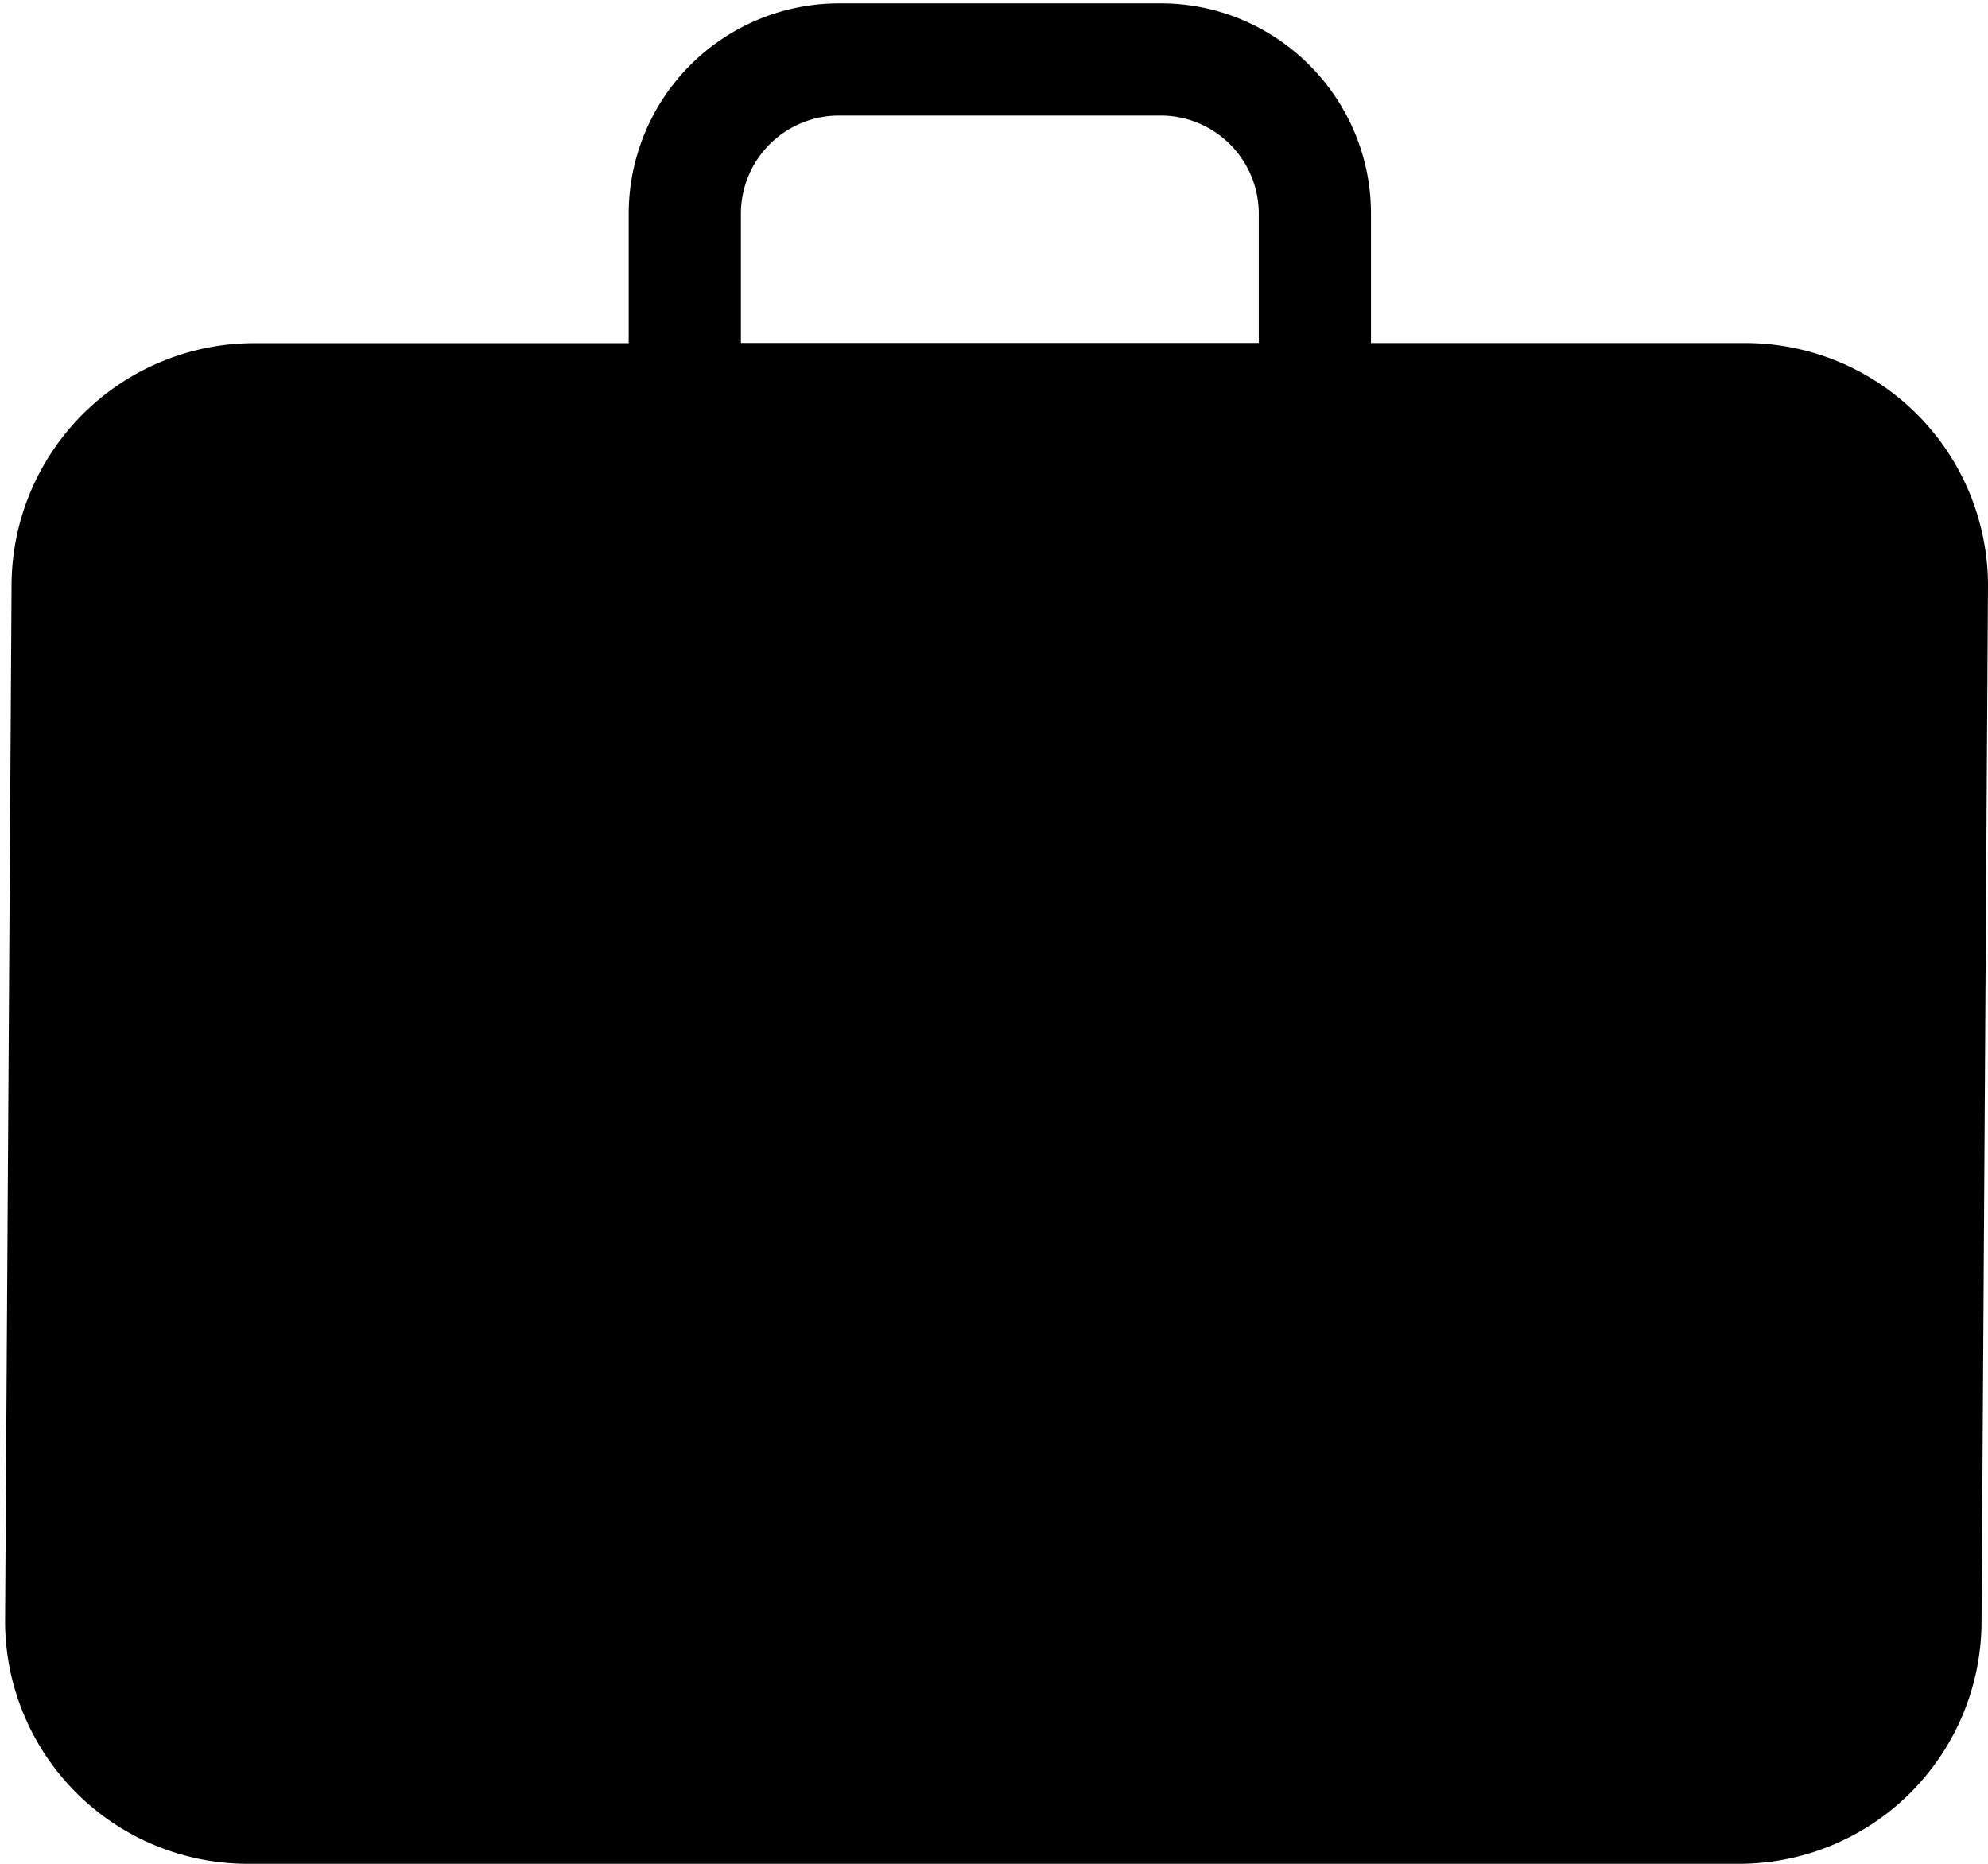 <svg xmlns="http://www.w3.org/2000/svg" width="16" height="15" viewBox="0 0 16 15"><path fill-rule="evenodd" d="M5.963 1.72a.79.79 0 0 1 .79-.79h2.589a.79.79 0 0 1 .789.79v1.04H5.963V1.72zm5.071 1.041V1.72c0-.933-.759-1.693-1.692-1.693h-2.59A1.694 1.694 0 0 0 5.06 1.72v1.042H2.02A1.954 1.954 0 0 0 .093 4.71l-.052 8.343A1.954 1.954 0 0 0 1.99 15H14a1.953 1.953 0 0 0 1.948-1.948L16 4.709a1.954 1.954 0 0 0-1.925-1.948h-3.04z"/></svg>